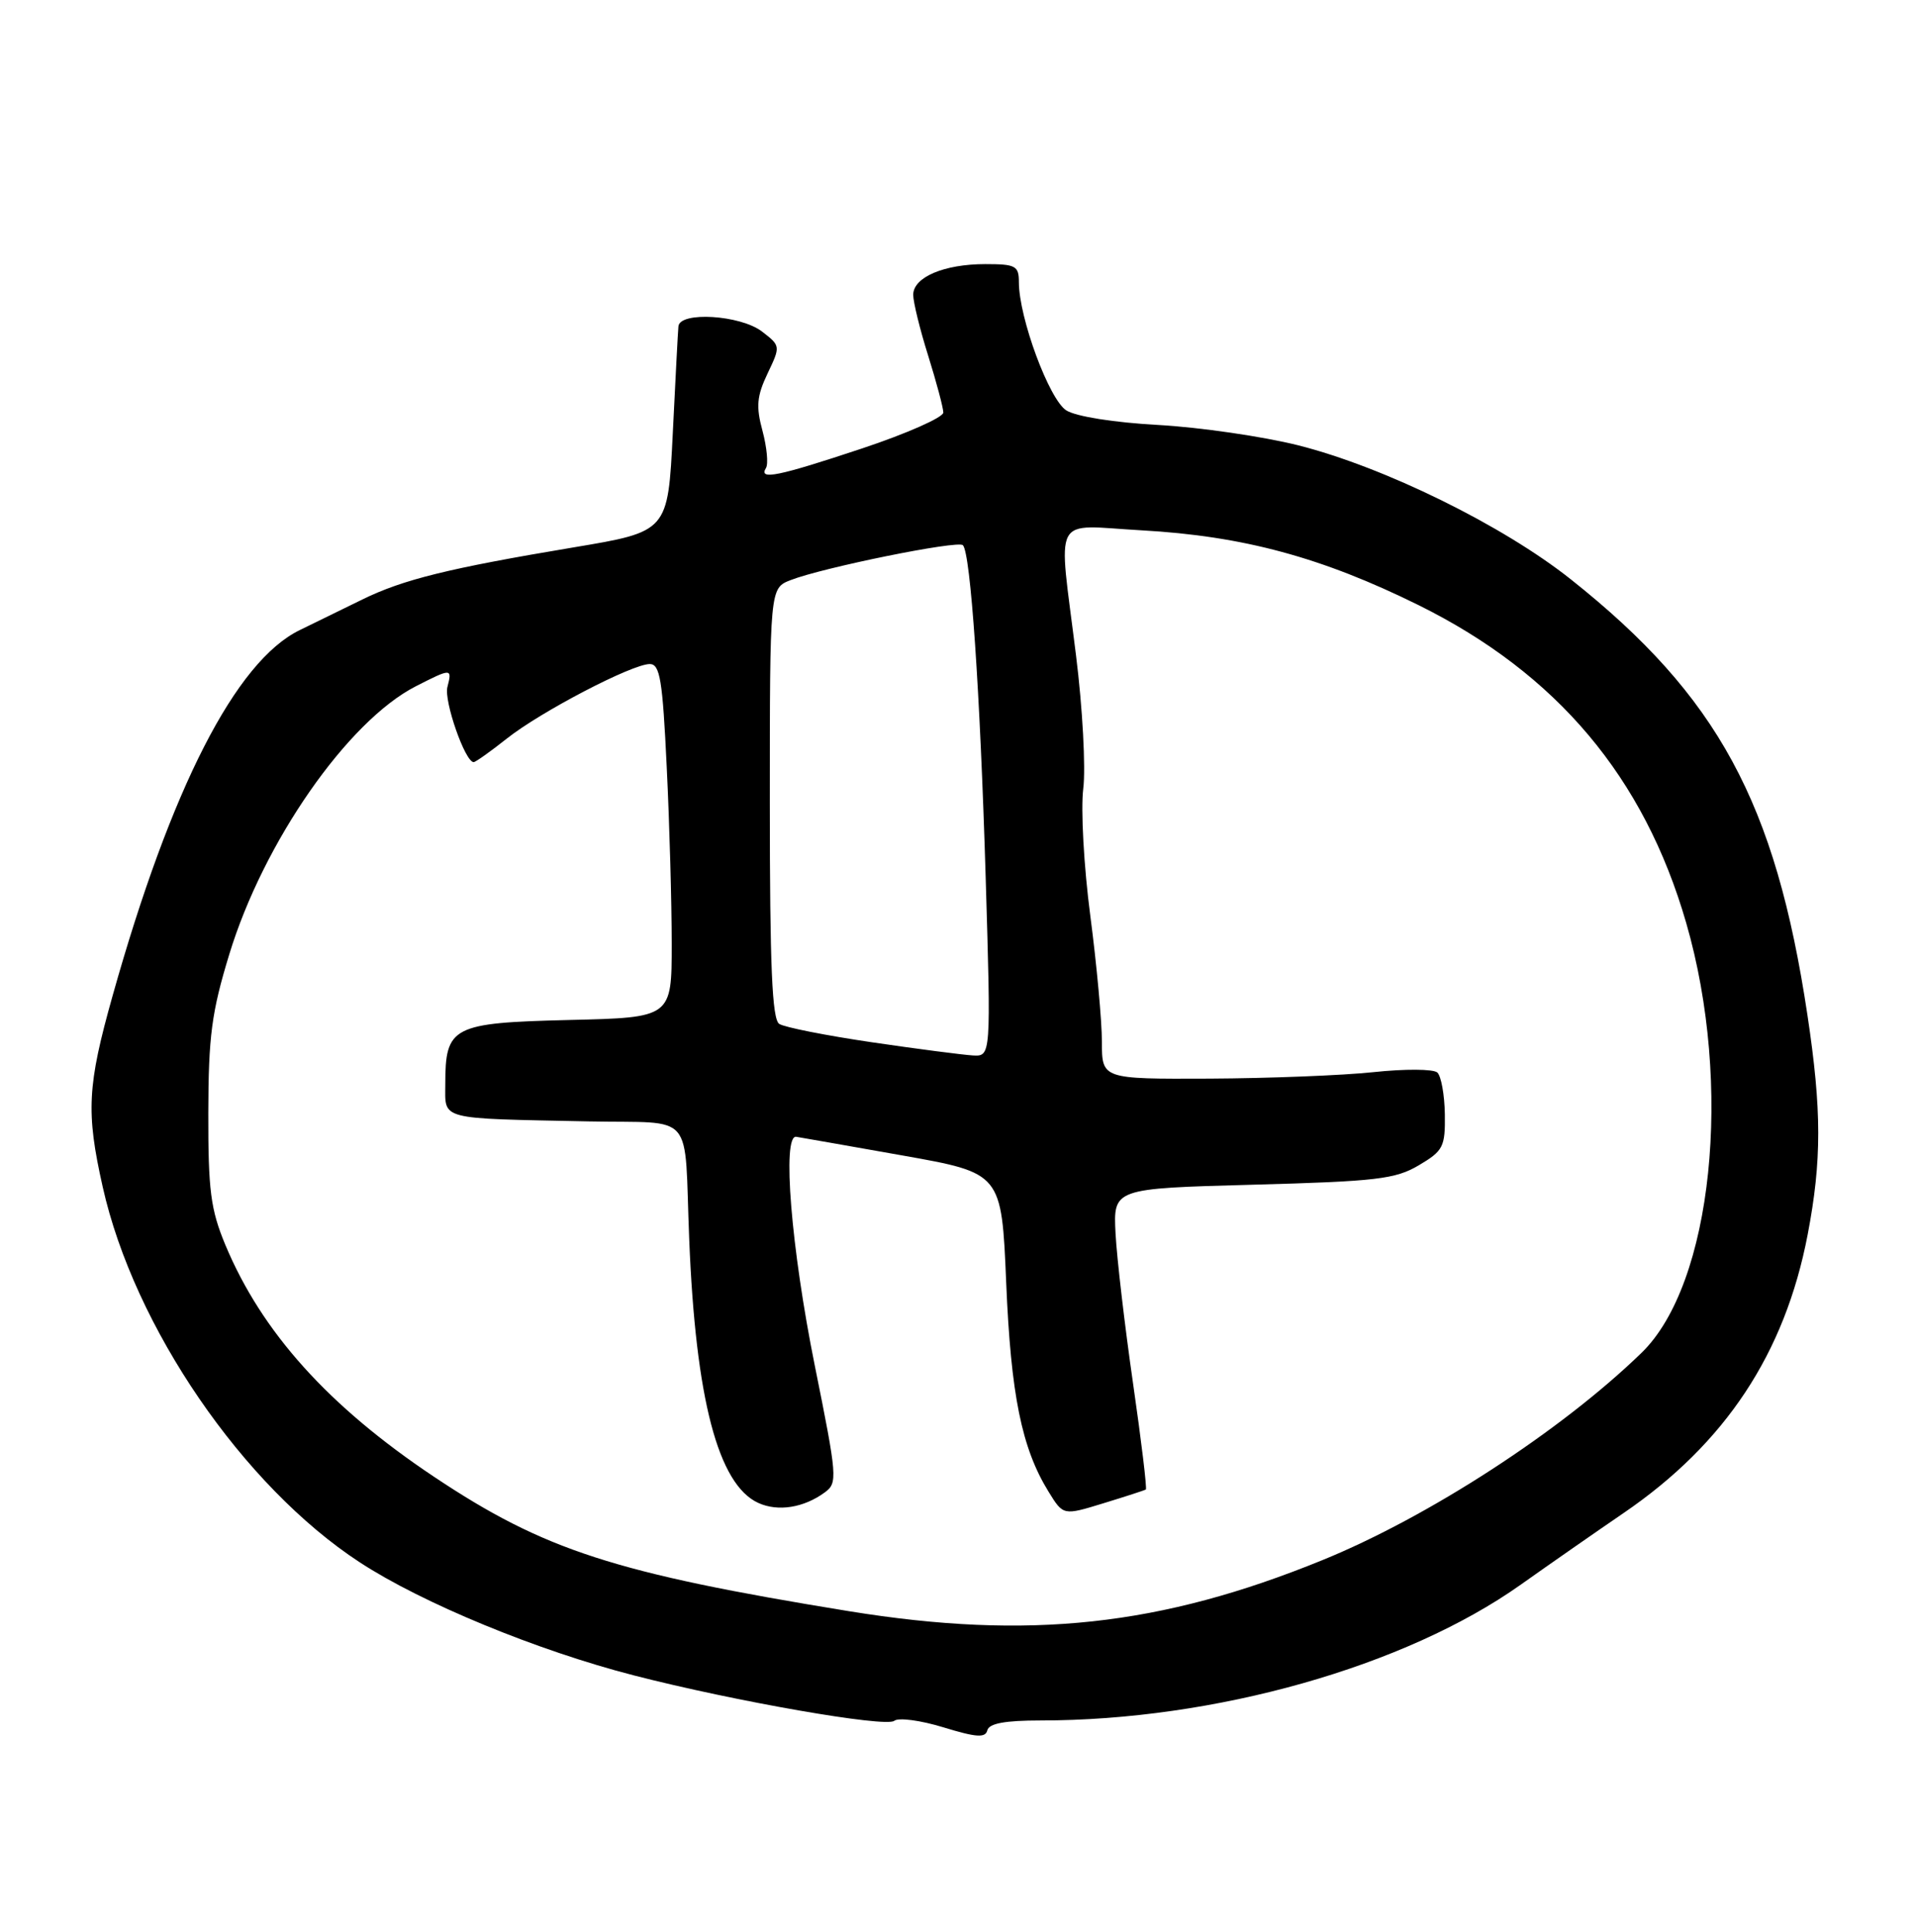 <?xml version="1.0" encoding="UTF-8" standalone="no"?>
<!DOCTYPE svg PUBLIC "-//W3C//DTD SVG 1.1//EN" "http://www.w3.org/Graphics/SVG/1.1/DTD/svg11.dtd" >
<svg xmlns="http://www.w3.org/2000/svg" xmlns:xlink="http://www.w3.org/1999/xlink" version="1.1" viewBox="0 0 254 256">
 <g >
 <path fill="currentColor"
d=" M 137.85 228.00 C 160.96 228.00 186.17 220.87 201.50 210.00 C 205.35 207.27 211.48 203.00 215.11 200.52 C 228.61 191.30 236.49 179.37 239.51 163.63 C 241.39 153.80 241.38 147.12 239.48 134.50 C 235.25 106.34 227.59 92.23 208.15 76.79 C 199.13 69.62 183.40 61.89 172.00 59.01 C 167.32 57.84 159.00 56.63 153.50 56.32 C 147.65 56.00 142.58 55.20 141.29 54.39 C 139.02 52.97 135.00 42.10 135.00 37.39 C 135.00 35.23 134.58 35.00 130.55 35.00 C 125.08 35.00 121.00 36.74 121.00 39.07 C 121.00 40.03 121.89 43.67 122.99 47.16 C 124.08 50.65 124.98 54.03 124.99 54.67 C 124.99 55.31 120.16 57.45 114.25 59.42 C 103.07 63.14 100.47 63.67 101.49 62.02 C 101.82 61.49 101.61 59.27 101.03 57.10 C 100.15 53.86 100.28 52.49 101.70 49.50 C 103.43 45.87 103.43 45.83 100.97 43.94 C 98.11 41.74 90.07 41.24 89.89 43.25 C 89.82 43.94 89.49 50.34 89.14 57.47 C 88.50 70.45 88.50 70.45 76.00 72.54 C 59.42 75.31 53.40 76.80 48.00 79.45 C 45.52 80.67 41.79 82.49 39.70 83.51 C 31.24 87.64 22.66 104.42 14.93 131.92 C 11.56 143.90 11.38 147.36 13.61 157.30 C 17.77 175.87 32.21 196.95 47.68 207.05 C 55.94 212.45 71.20 218.74 84.00 222.03 C 97.35 225.47 117.35 228.95 118.48 228.05 C 119.04 227.59 121.97 227.98 125.00 228.91 C 129.37 230.25 130.57 230.33 130.82 229.30 C 131.05 228.39 133.18 228.00 137.85 228.00 Z  M 112.50 213.52 C 81.44 208.47 72.11 205.45 57.50 195.70 C 43.53 186.37 34.69 176.55 29.86 164.98 C 27.91 160.29 27.58 157.77 27.60 147.50 C 27.62 137.32 28.04 134.13 30.37 126.50 C 34.90 111.61 46.07 95.55 55.11 90.94 C 59.83 88.53 59.93 88.54 59.28 91.05 C 58.80 92.89 61.63 101.00 62.76 101.00 C 63.01 101.00 64.98 99.60 67.15 97.88 C 71.68 94.29 83.74 88.01 86.09 88.00 C 87.45 88.00 87.79 90.09 88.34 101.66 C 88.71 109.17 89.00 119.71 89.00 125.08 C 89.00 134.85 89.00 134.85 75.42 135.17 C 59.90 135.55 59.00 136.01 59.00 143.69 C 59.00 148.48 57.93 148.20 78.00 148.61 C 92.30 148.91 90.62 146.93 91.32 164.25 C 92.17 185.39 95.15 196.74 100.47 199.17 C 103.08 200.36 106.50 199.82 109.29 197.77 C 111.00 196.52 110.94 195.75 107.96 180.98 C 104.82 165.41 103.60 150.36 105.50 150.65 C 106.05 150.74 112.40 151.85 119.60 153.13 C 132.71 155.46 132.71 155.46 133.32 169.98 C 133.94 184.85 135.37 191.91 138.93 197.68 C 140.88 200.85 140.88 200.85 146.19 199.22 C 149.11 198.33 151.64 197.50 151.82 197.40 C 151.99 197.29 151.23 190.97 150.13 183.35 C 149.03 175.73 147.99 166.80 147.81 163.50 C 147.50 157.50 147.50 157.50 166.00 157.00 C 182.40 156.56 184.90 156.26 188.00 154.42 C 191.23 152.51 191.50 151.98 191.44 147.66 C 191.40 145.08 190.95 142.59 190.44 142.13 C 189.92 141.66 186.12 141.64 182.00 142.08 C 177.88 142.52 168.09 142.90 160.25 142.94 C 146.00 143.00 146.00 143.00 146.00 138.05 C 146.00 135.33 145.31 127.80 144.46 121.33 C 143.61 114.85 143.19 107.29 143.53 104.52 C 143.87 101.76 143.44 93.80 142.57 86.84 C 140.20 67.72 139.20 69.61 151.25 70.28 C 164.71 71.03 175.16 73.86 187.99 80.21 C 206.29 89.28 217.84 103.00 223.42 122.31 C 229.64 143.81 226.90 170.17 217.50 179.28 C 206.86 189.61 189.31 201.01 175.22 206.75 C 153.76 215.50 136.32 217.38 112.50 213.52 Z  M 115.50 138.12 C 109.45 137.23 103.94 136.14 103.25 135.69 C 102.30 135.07 102.00 128.09 102.00 106.42 C 102.00 77.95 102.00 77.95 104.75 76.88 C 109.02 75.21 126.92 71.58 127.58 72.25 C 128.60 73.27 129.86 91.59 130.60 116.25 C 131.31 140.00 131.31 140.00 128.90 139.87 C 127.58 139.79 121.55 139.01 115.50 138.12 Z "/>
</g>
</svg>